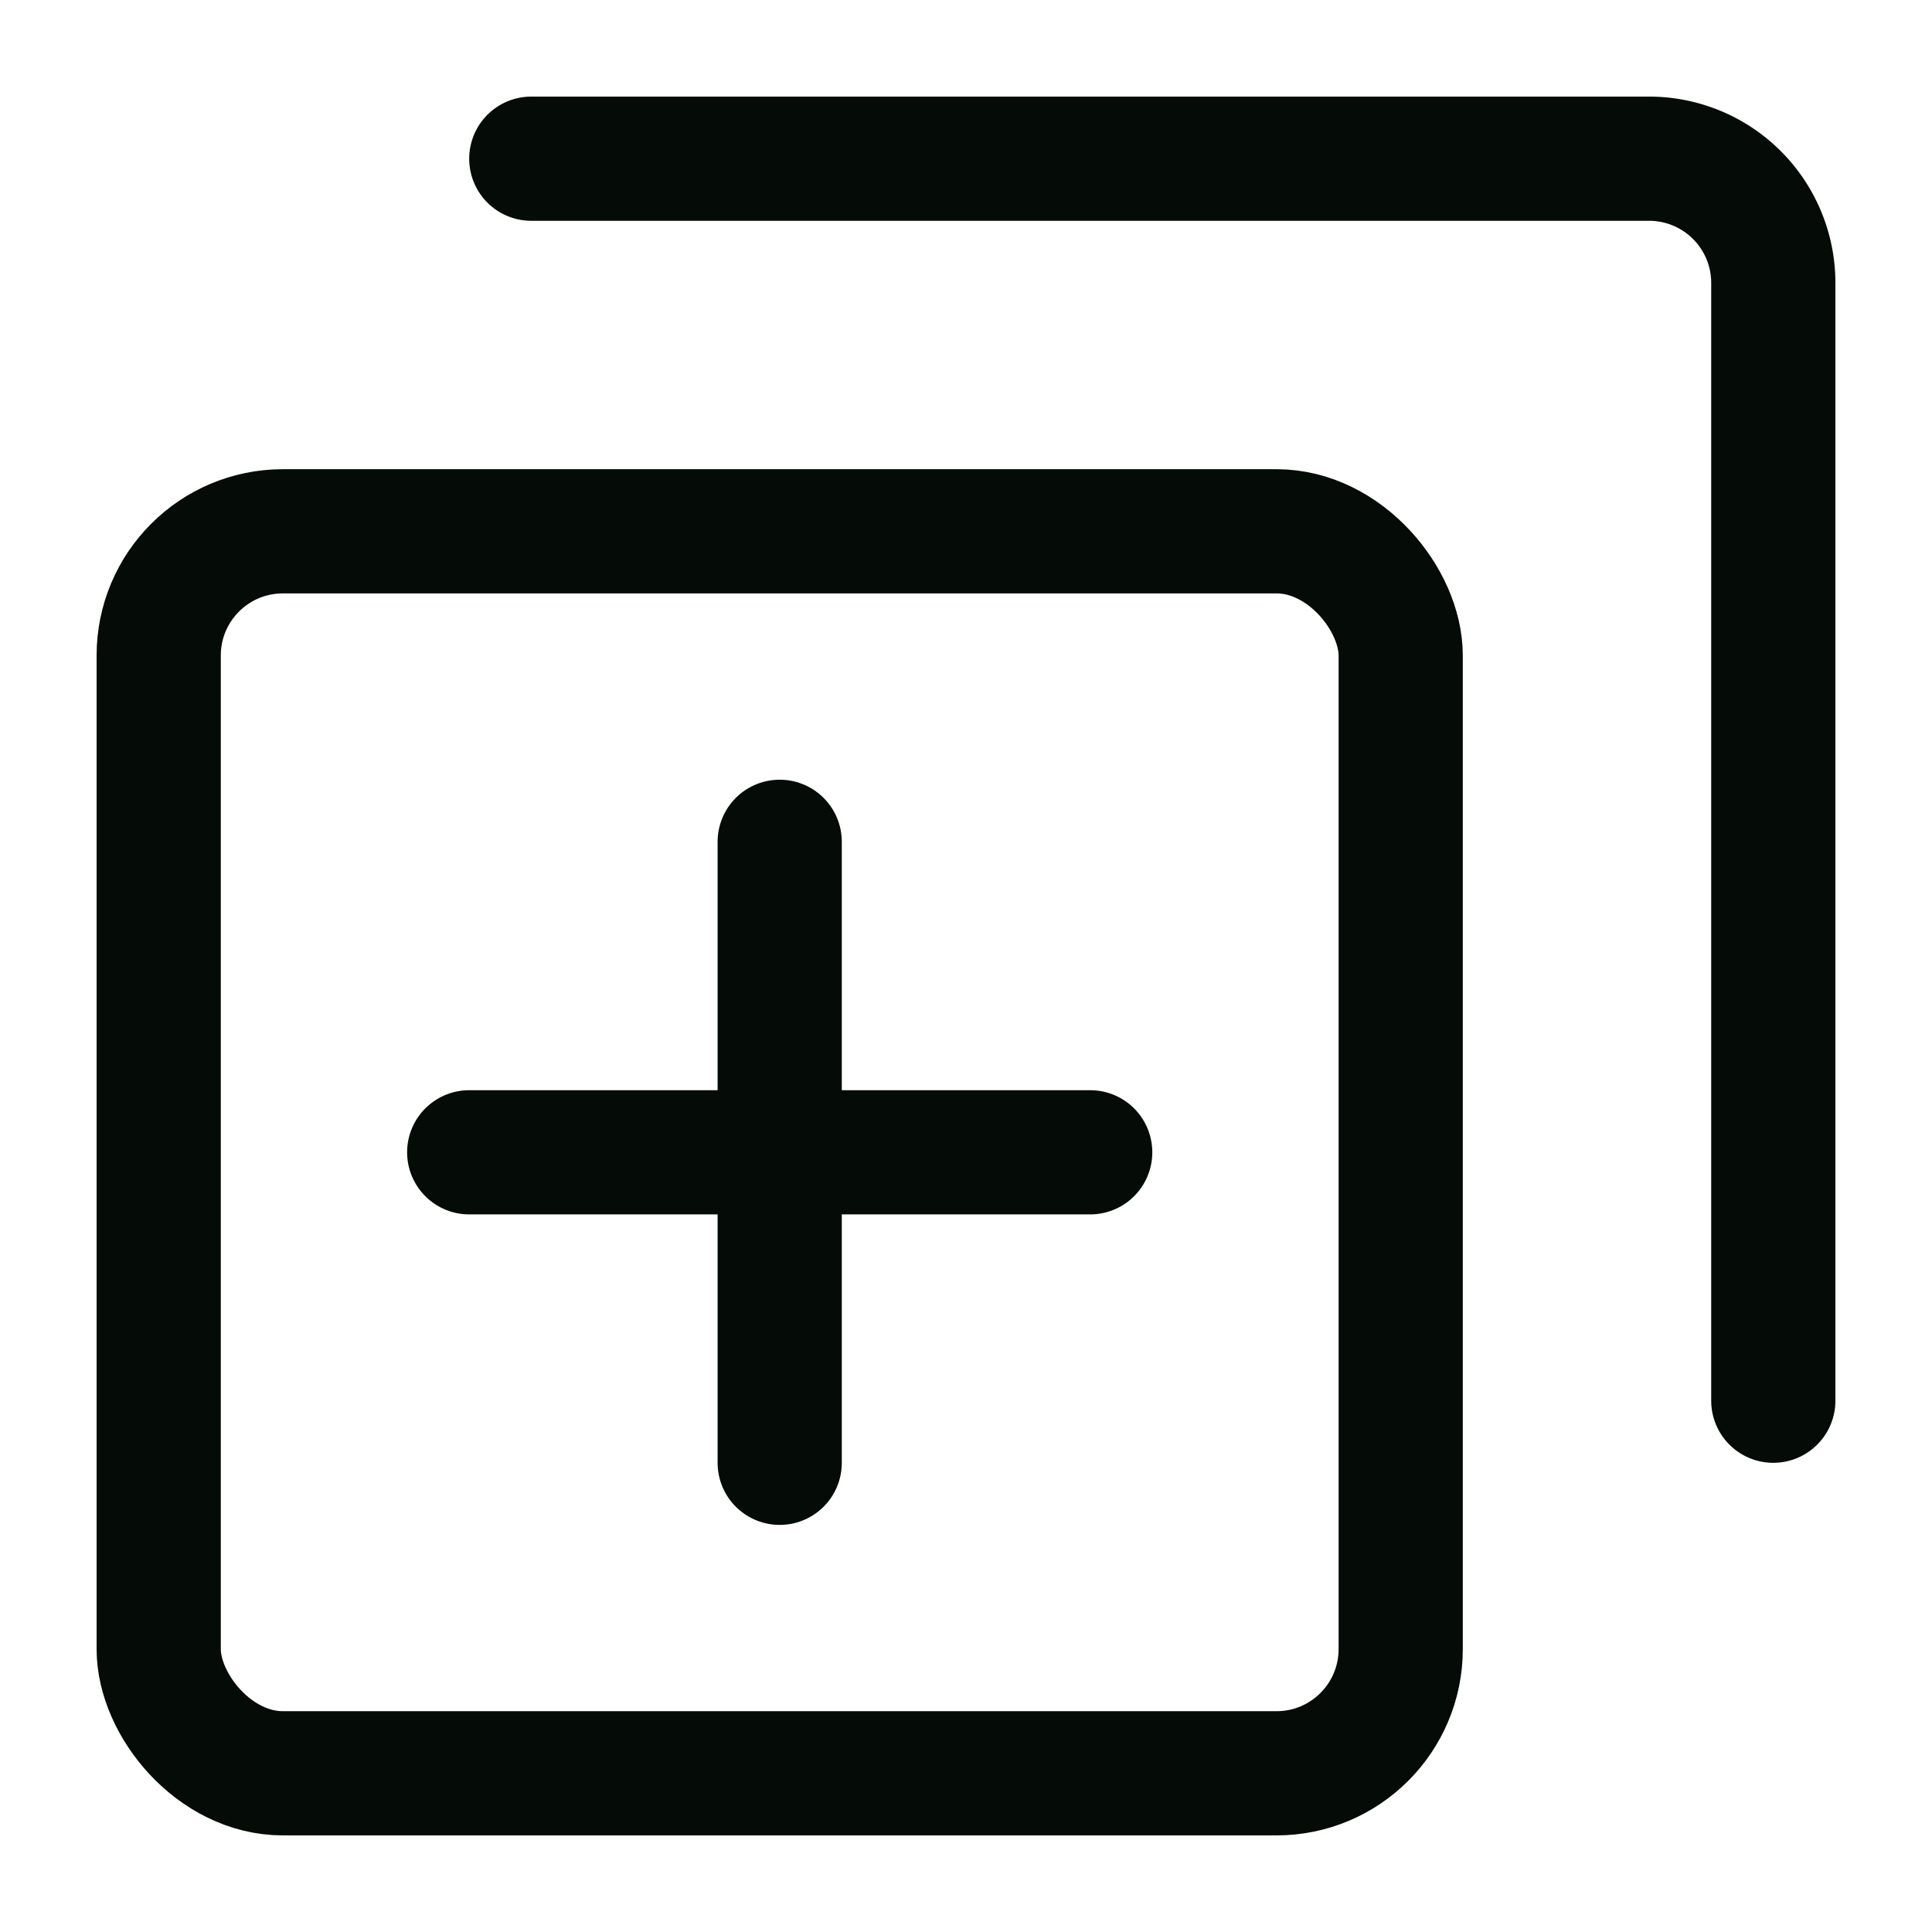 <svg xmlns="http://www.w3.org/2000/svg" viewBox="0 0 14 14" style="background-color: currentColor"><g transform="matrix(0.9,0,0,0.9,0.7,0.7)"><g><rect x="0.5" y="3.5" width="10" height="10" rx="1" fill="none" stroke="#050b06" stroke-linecap="round" stroke-linejoin="round"></rect><path d="M3.5.5h9a1,1,0,0,1,1,1v9" fill="none" stroke="#050b06" stroke-linecap="round" stroke-linejoin="round"></path><g><line x1="5.5" y1="6" x2="5.5" y2="11" fill="none" stroke="#050b06" stroke-linecap="round" stroke-linejoin="round"></line><line x1="8" y1="8.5" x2="3" y2="8.5" fill="none" stroke="#050b06" stroke-linecap="round" stroke-linejoin="round"></line></g></g></g></svg>